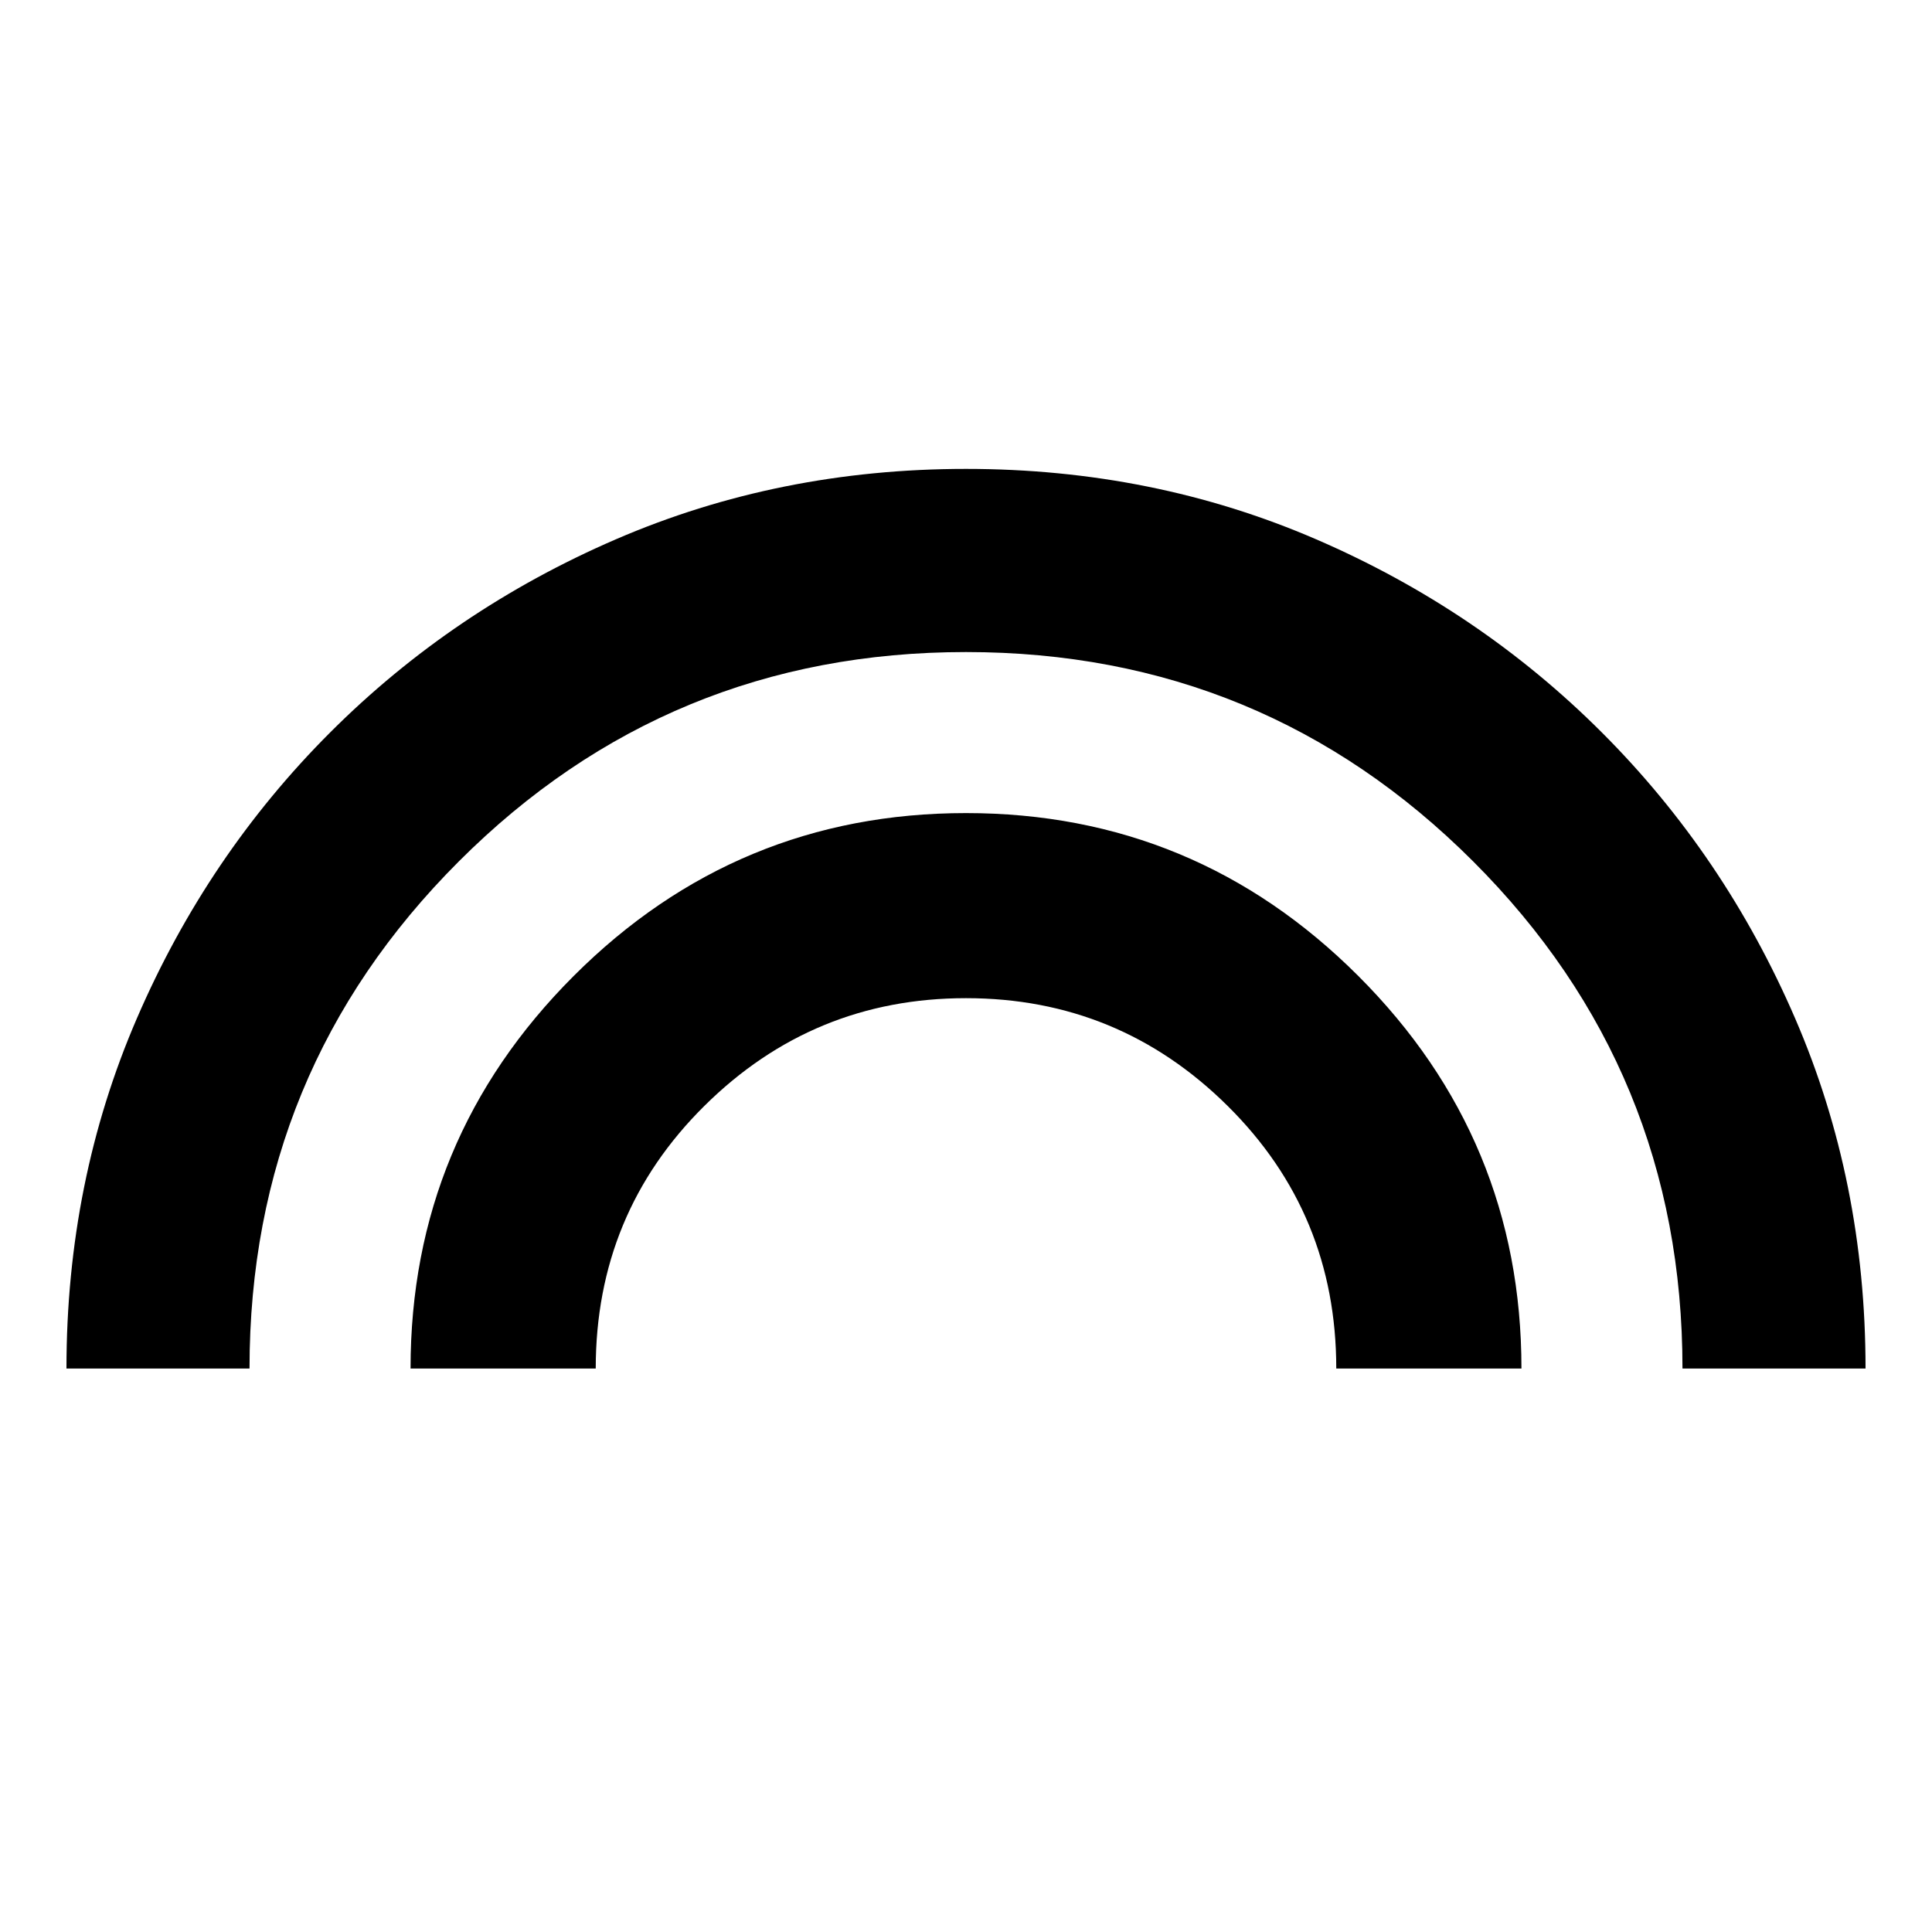 <svg xmlns="http://www.w3.org/2000/svg" height="20" width="20"><path d="M4.25 14.167Q4.25 11.792 5.938 10.104Q7.625 8.417 10 8.417Q12.375 8.417 14.062 10.104Q15.75 11.792 15.75 14.167H13.833Q13.833 12.562 12.708 11.448Q11.583 10.333 10 10.333Q8.417 10.333 7.292 11.448Q6.167 12.562 6.167 14.167ZM0.688 14.167Q0.688 12.229 1.417 10.542Q2.146 8.854 3.417 7.583Q4.688 6.312 6.375 5.583Q8.062 4.854 10 4.854Q11.938 4.854 13.625 5.583Q15.312 6.312 16.583 7.583Q17.854 8.854 18.583 10.542Q19.312 12.229 19.312 14.167H17.417Q17.417 11.083 15.25 8.917Q13.083 6.75 10 6.75Q6.917 6.75 4.75 8.917Q2.583 11.083 2.583 14.167Z"/></svg>